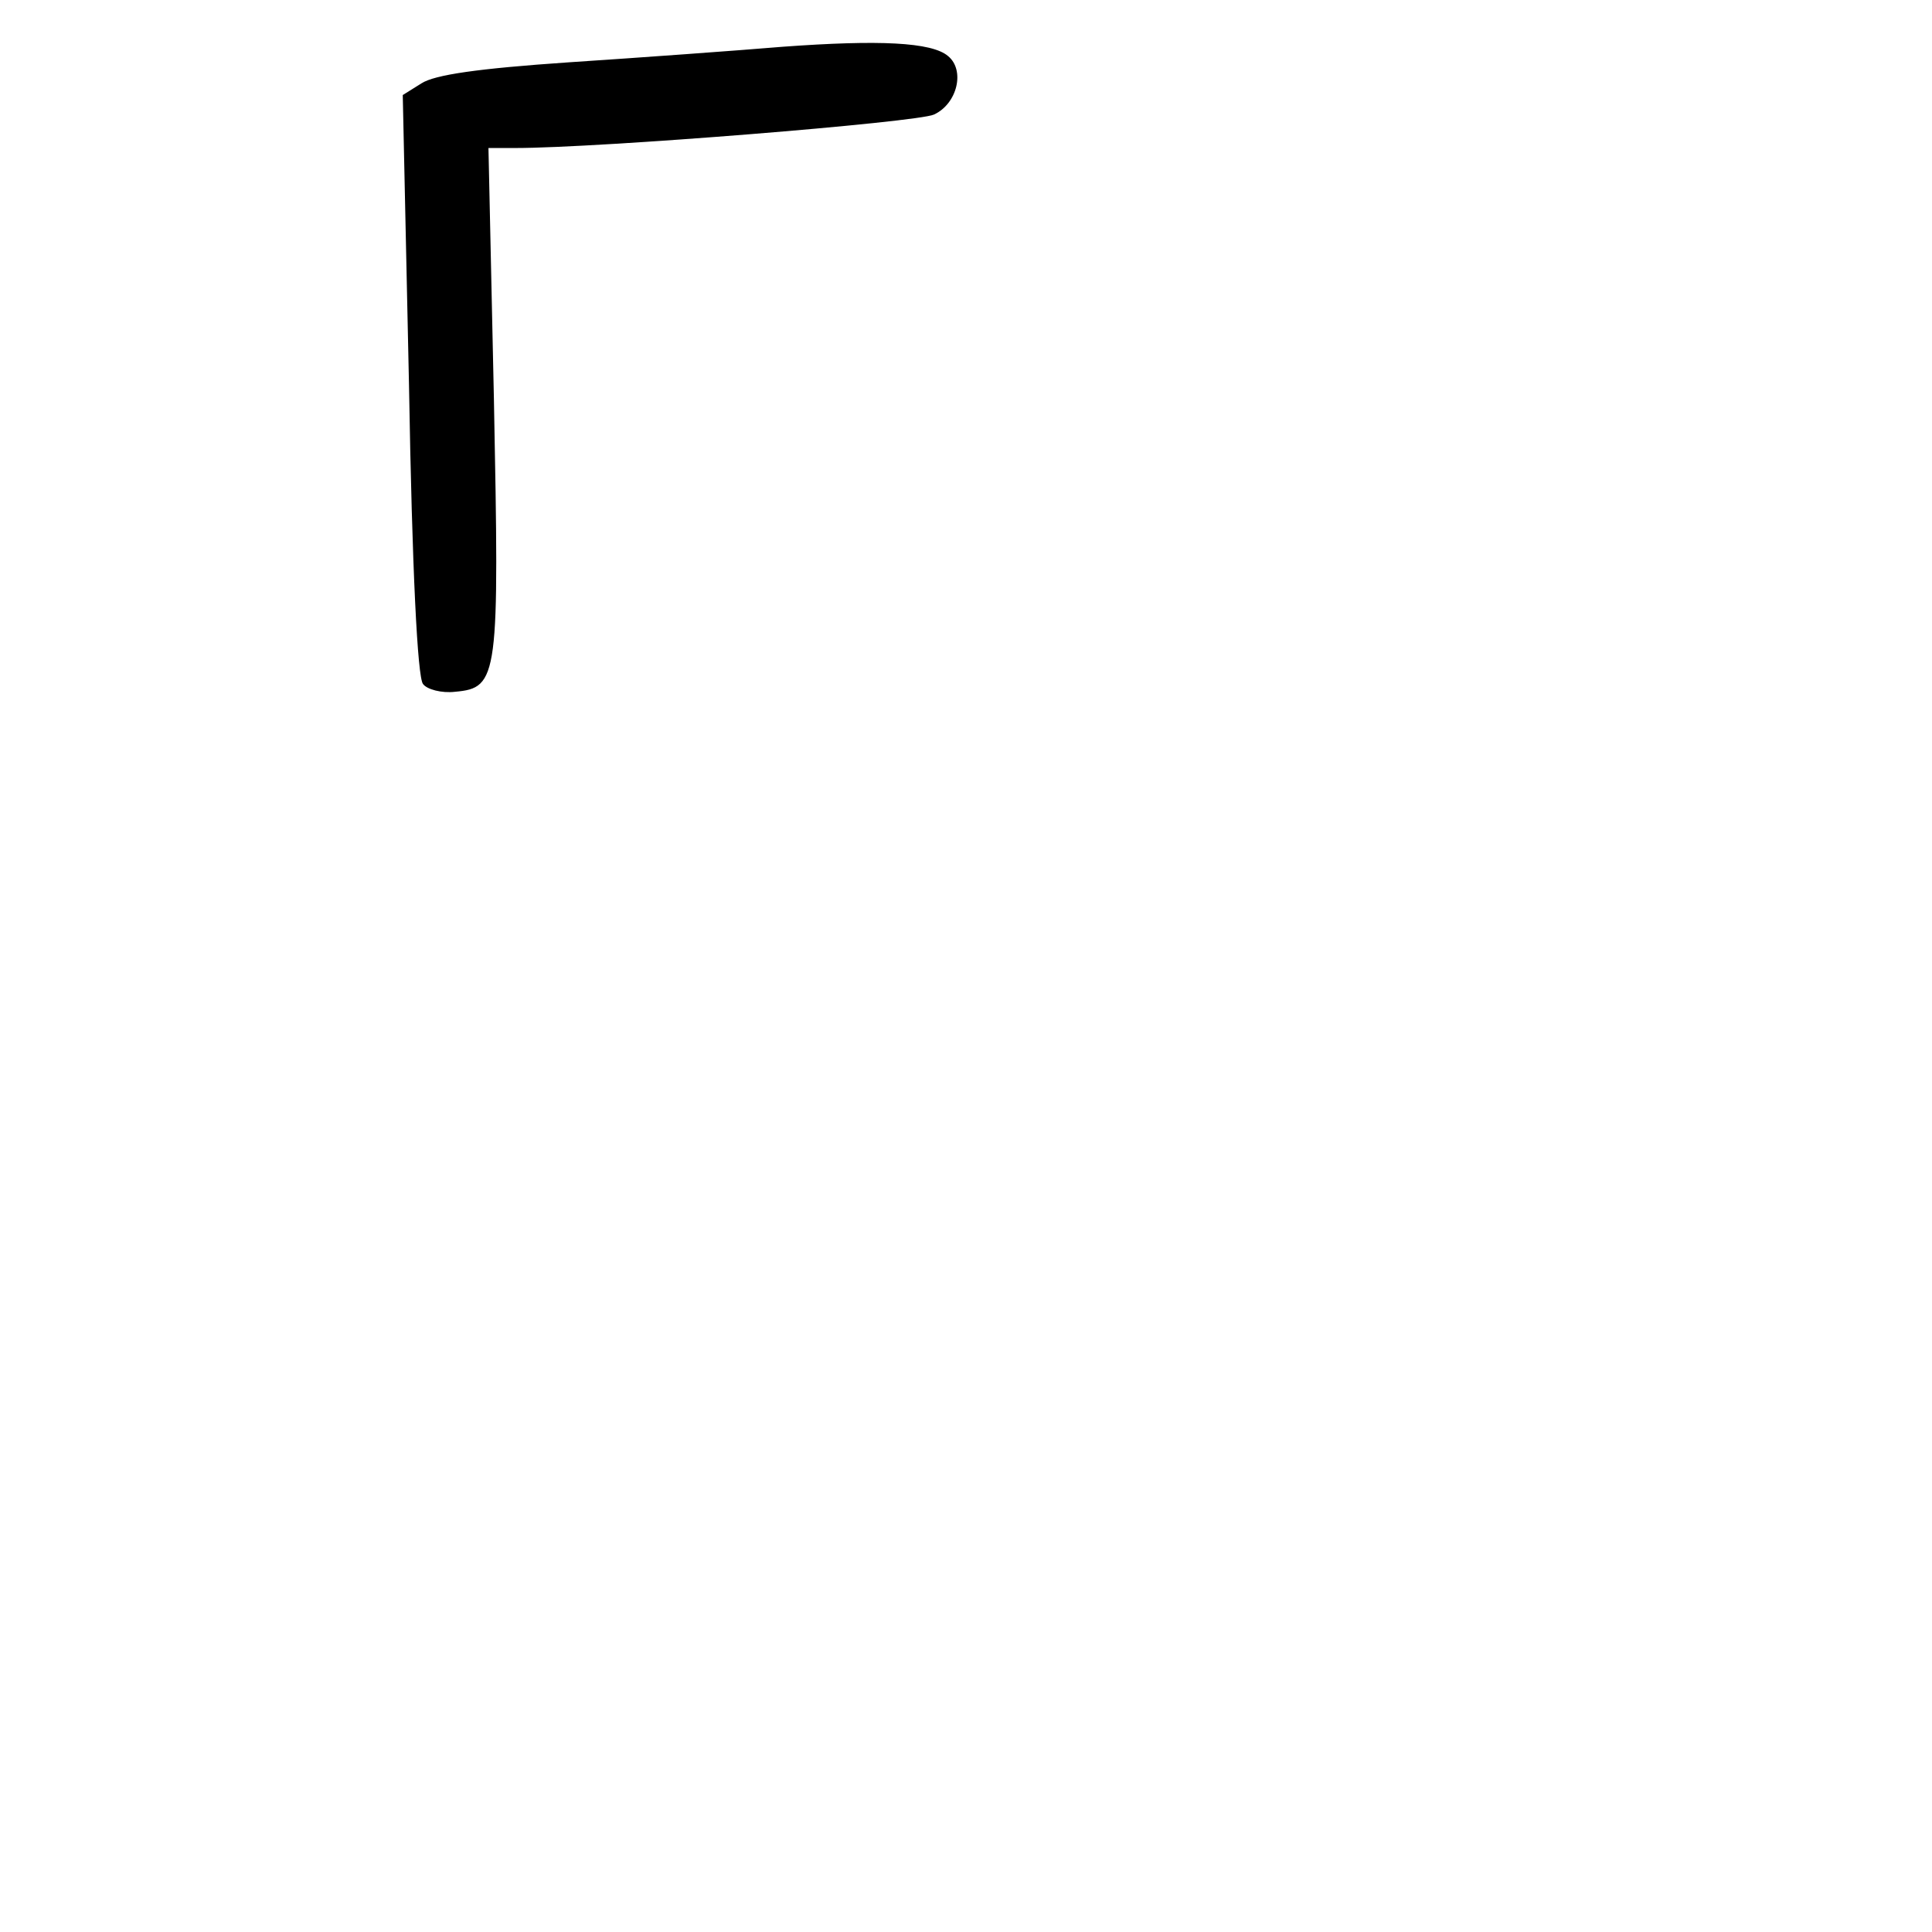 <?xml version="1.0" standalone="no"?>
<!DOCTYPE svg PUBLIC "-//W3C//DTD SVG 20010904//EN"
 "http://www.w3.org/TR/2001/REC-SVG-20010904/DTD/svg10.dtd">
<svg version="1.0" xmlns="http://www.w3.org/2000/svg"
 width="248pt" height="248pt" viewBox="0 0 248 248"
 preserveAspectRatio="xMidYMid meet">
<g transform="translate(0,248) scale(0.1,-0.1)"
fill="#000000" stroke="none">
<path d="M1005 2420 c-60 -5 -184 -14 -275 -20 -117 -8 -172 -16 -189 -27
l-24 -15 8 -372 c4 -239 11 -376 18 -384 5 -7 24 -12 41 -10 56 5 57 18 50
376 l-7 322 34 0 c109 0 517 33 538 43 30 14 40 57 18 75 -21 18 -89 21 -212
12z"/>
</g>
</svg>
